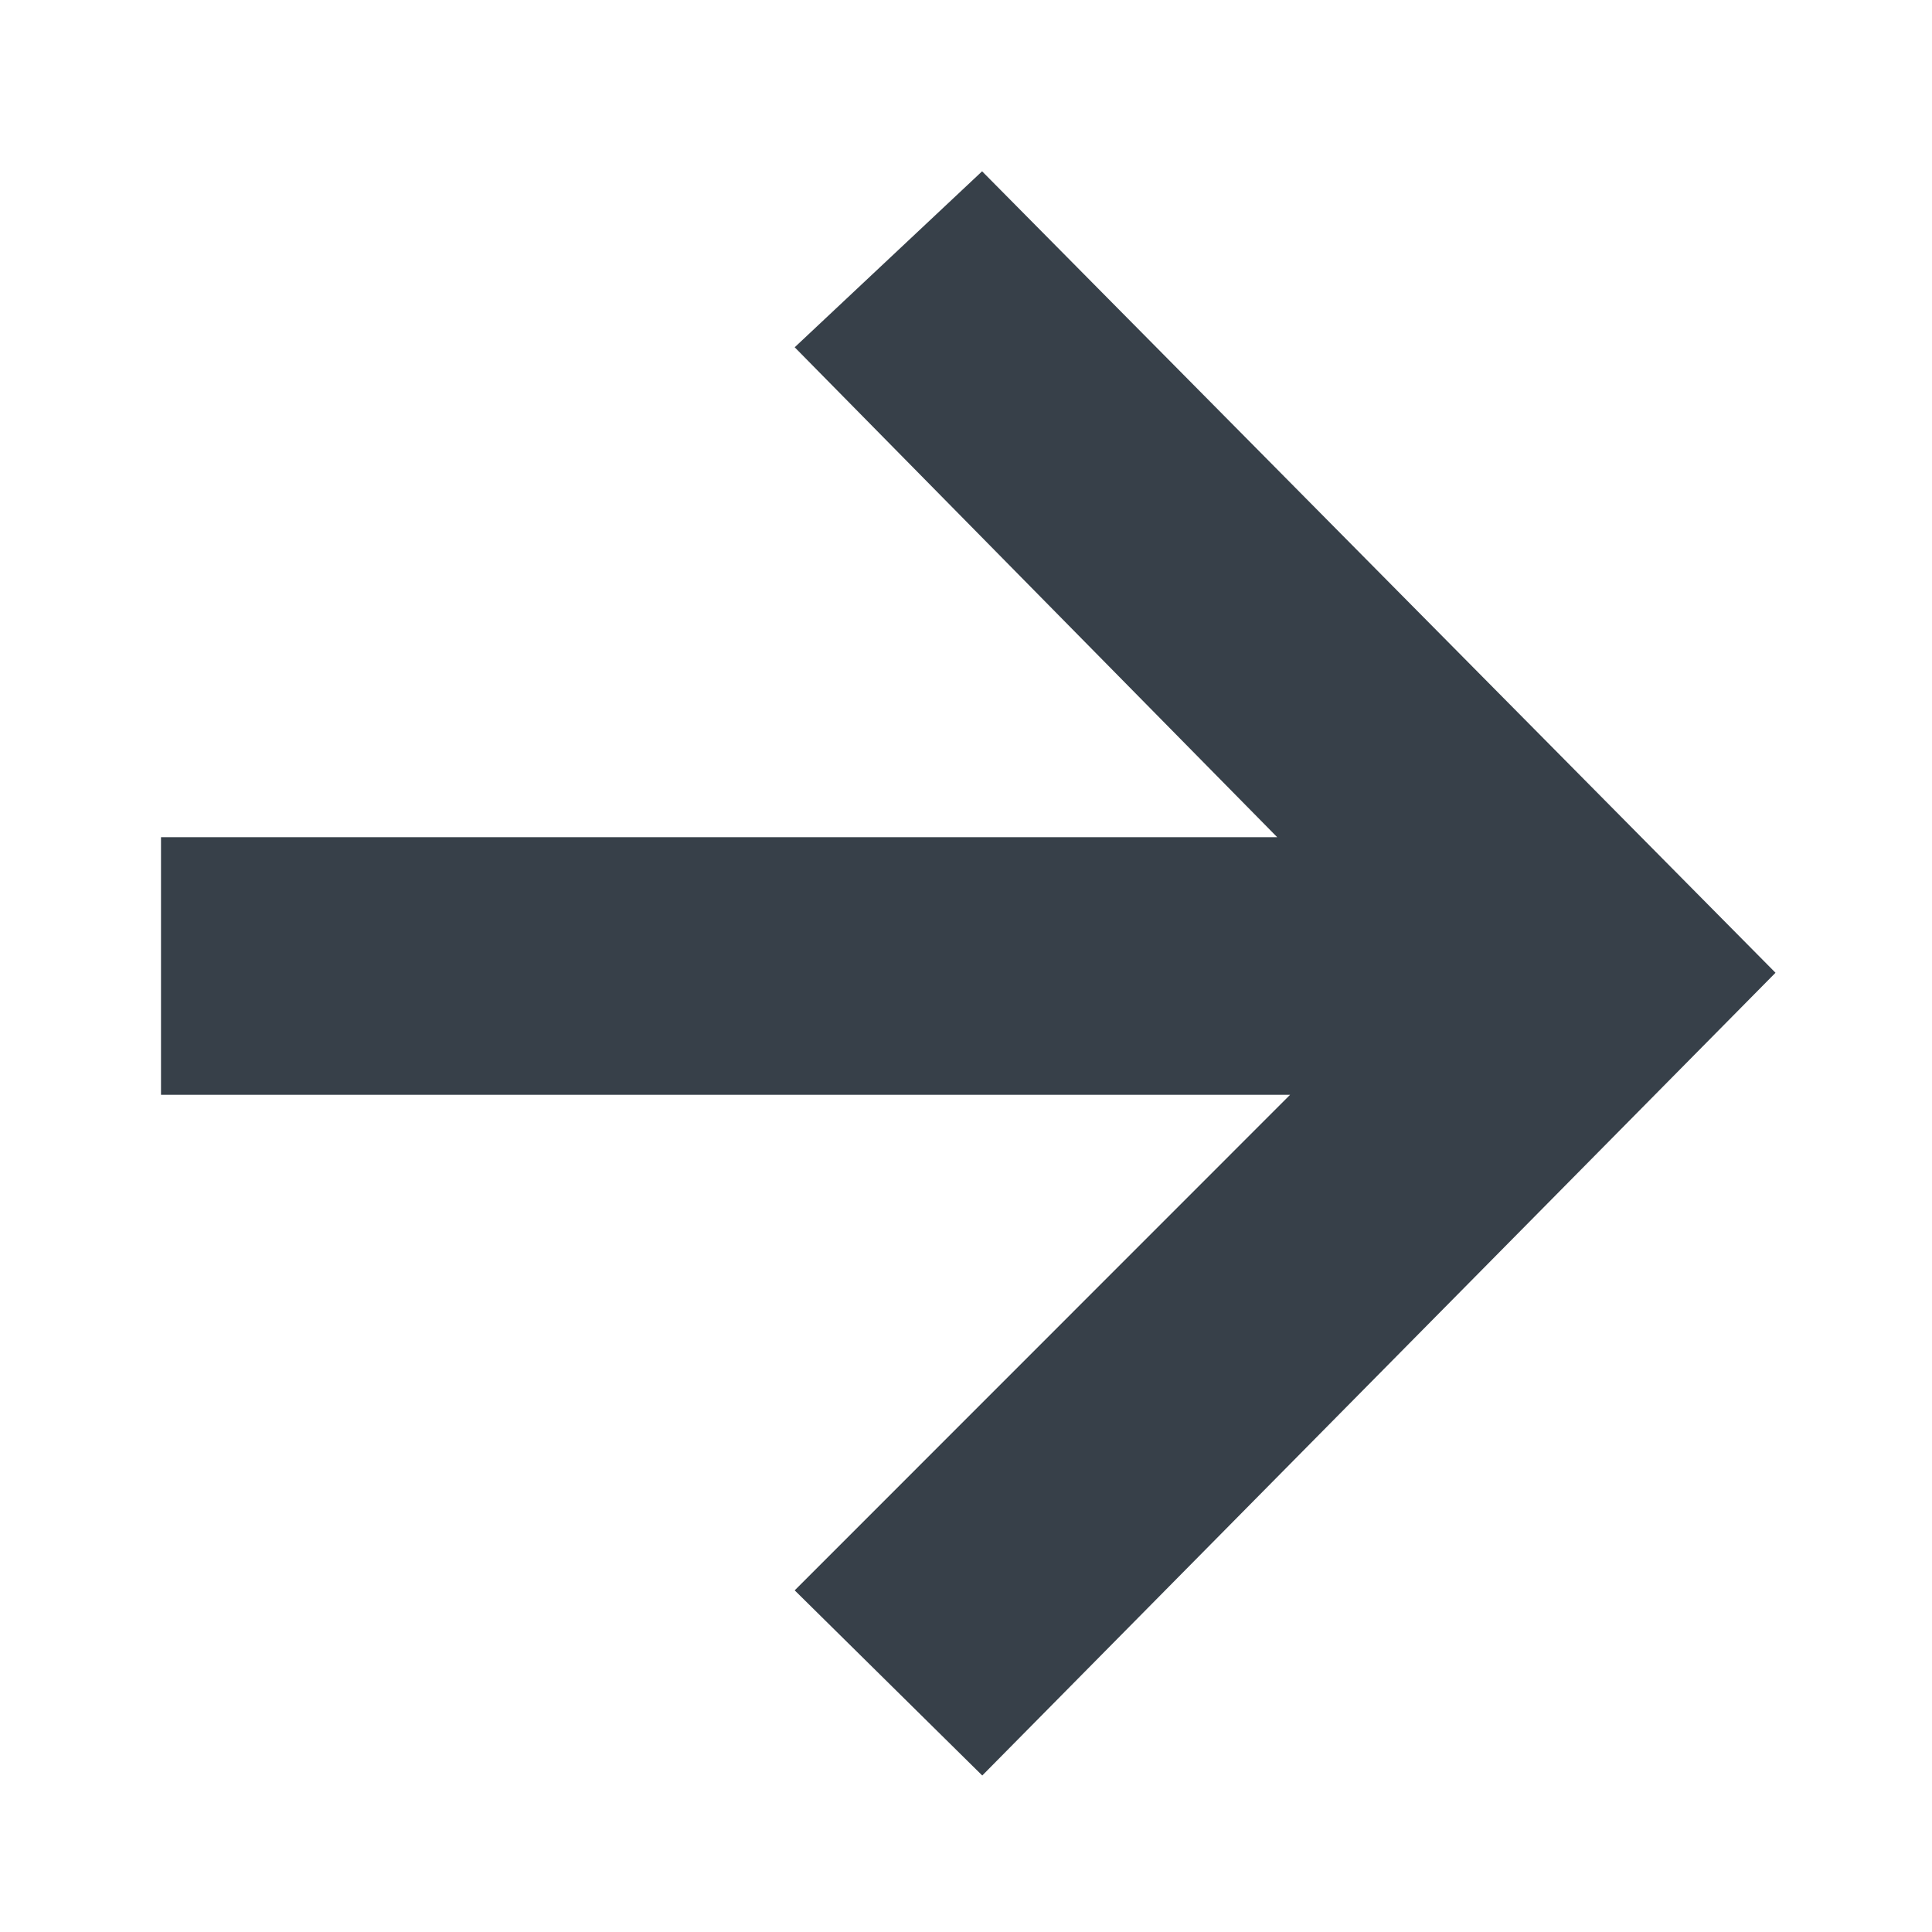 <svg xmlns="http://www.w3.org/2000/svg" xmlns:xlink="http://www.w3.org/1999/xlink" width="12" height="12" viewBox="0 0 12 12">
    <defs>
        <path id="prefix__a" d="M0 12L12 12 12 0 0 0z"/>
    </defs>
    <g fill="none" fill-rule="evenodd">
        <mask id="prefix__b" fill="#fff">
            <use xlink:href="#prefix__a"/>
        </mask>
        <path fill="#374049" d="M6.1 1.064l4.928 4.978-4.927 4.986-1.165-1.15L8.013 6.8 1 6.8V5.2h6.933L4.936 2.157 6.1 1.064z" mask="url(#prefix__b)"/>
    </g>
</svg>
